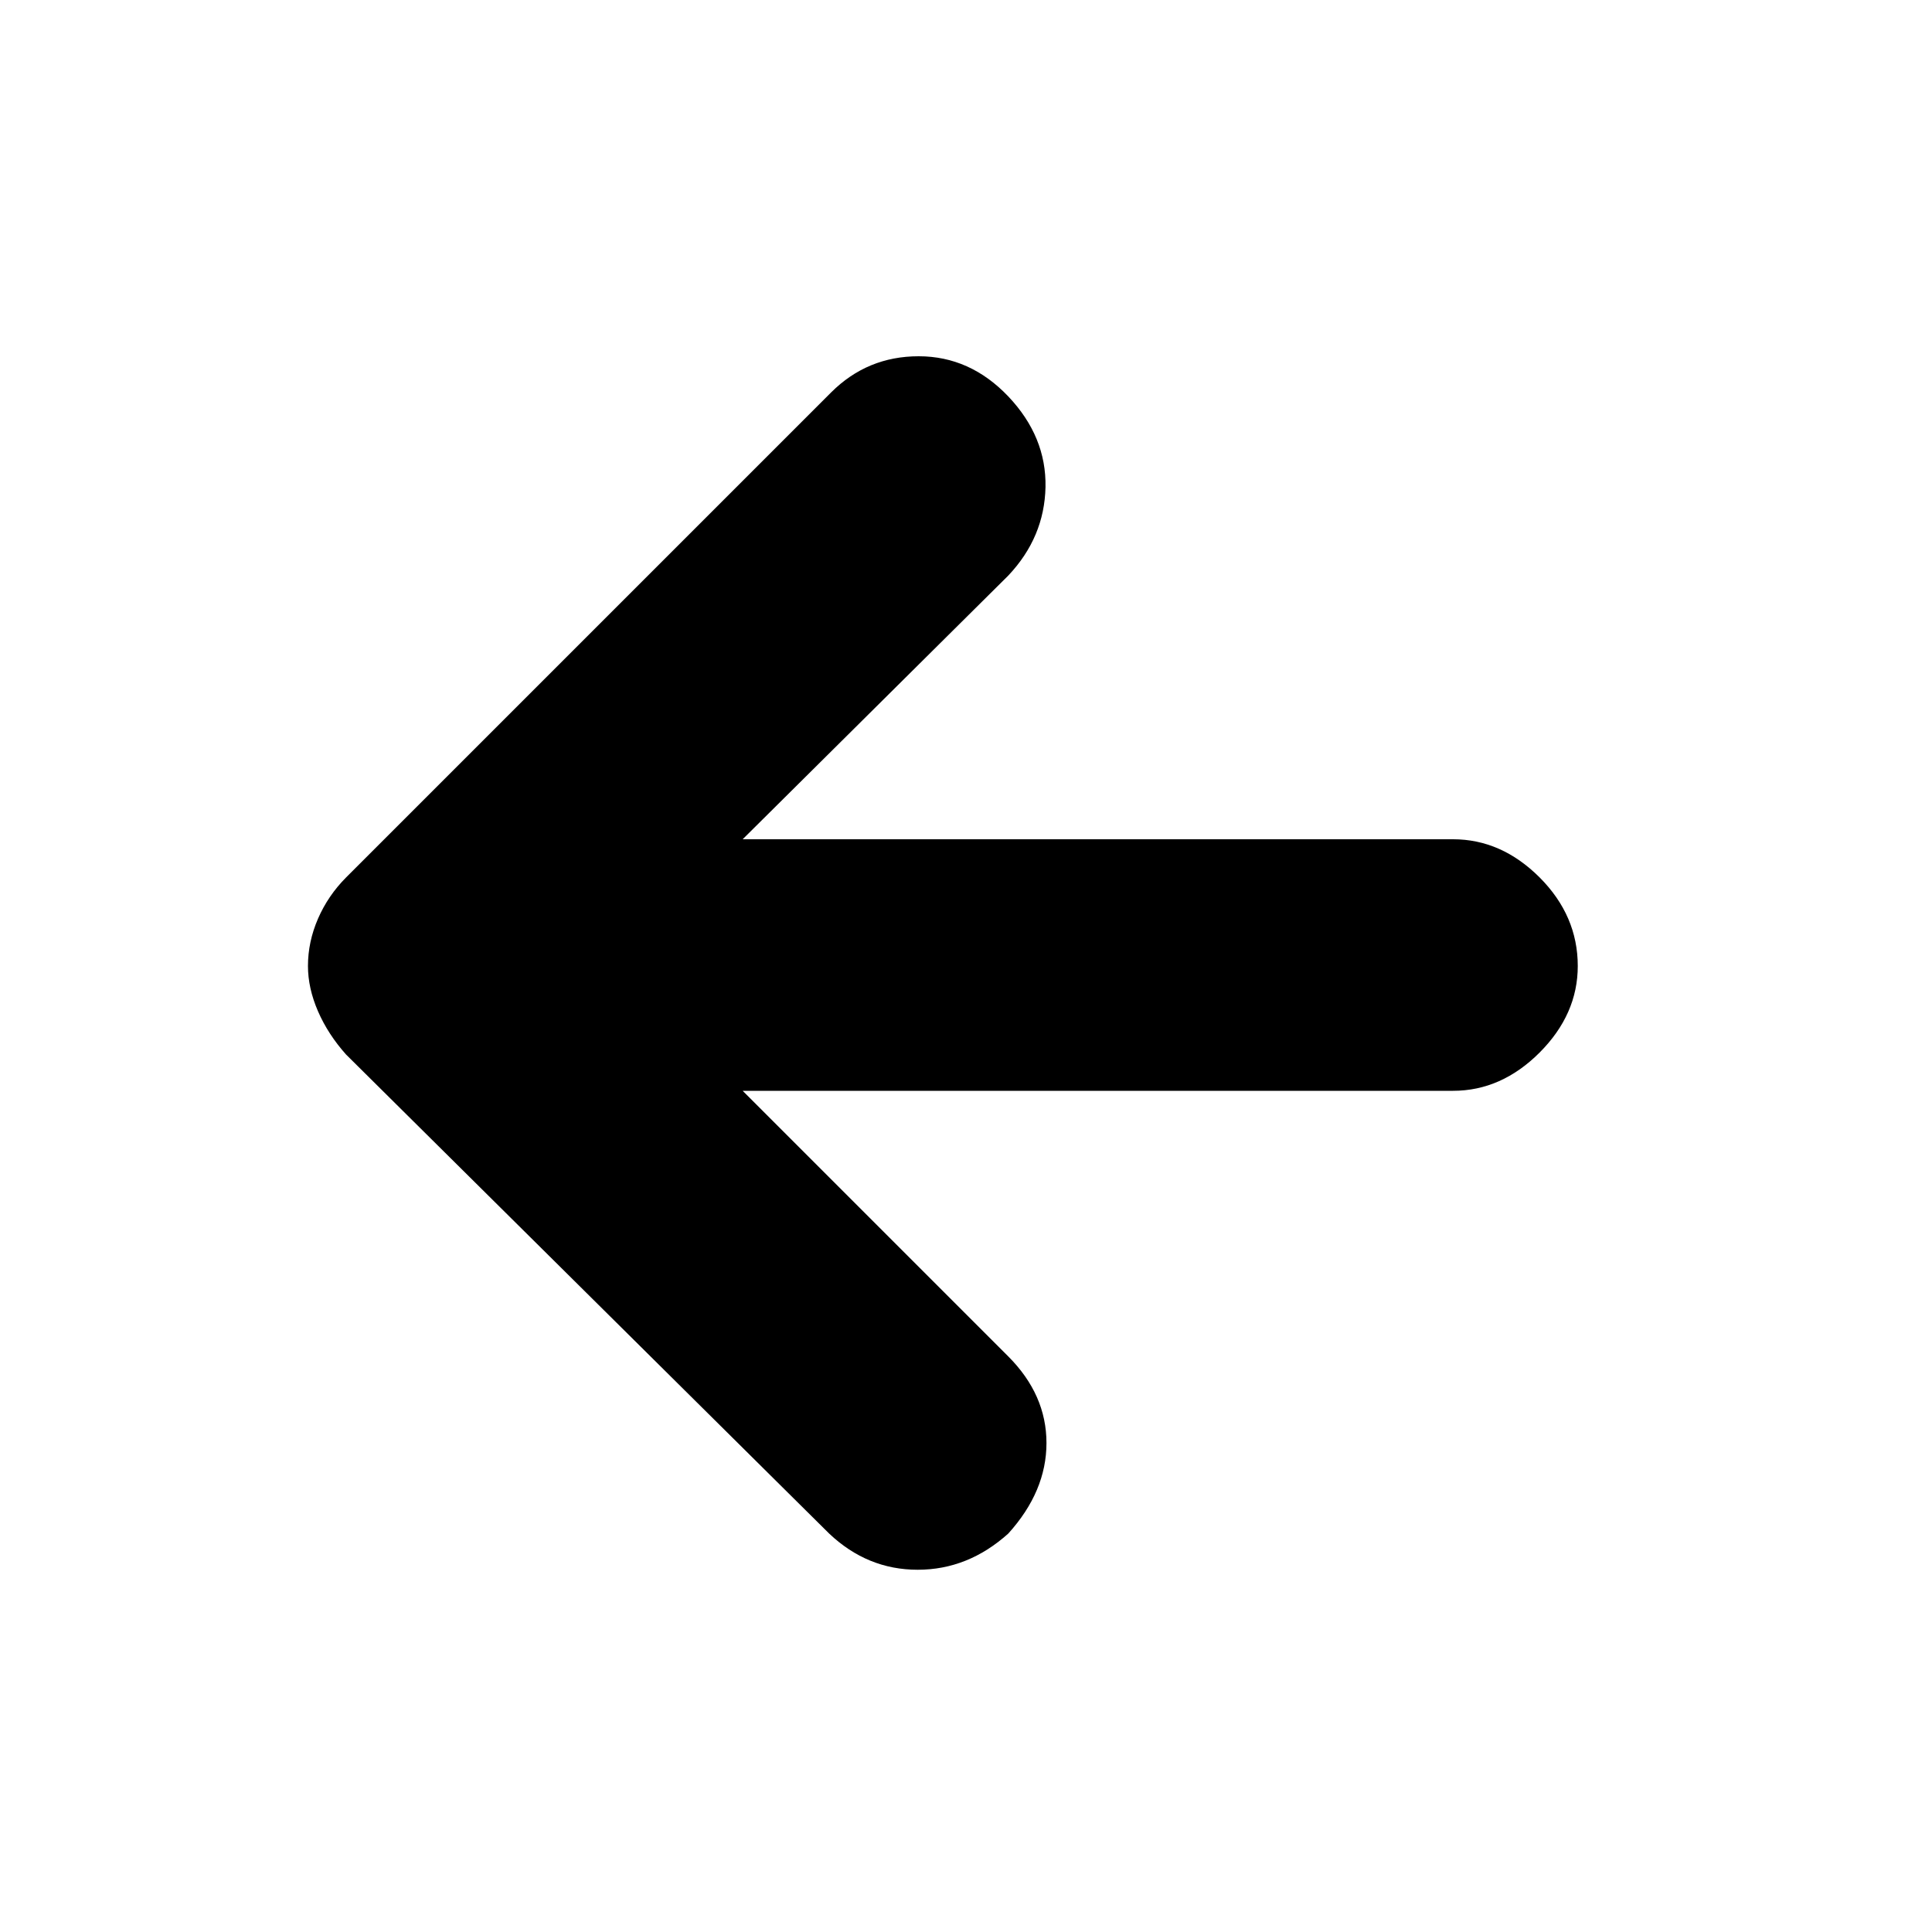 <svg xmlns="http://www.w3.org/2000/svg" height="20" width="20"><path d="m8.583 15.875-5-4.958q-.187-.209-.291-.448-.104-.24-.104-.469 0-.25.104-.49.104-.239.291-.427l5.021-5.021q.375-.374.906-.374.532 0 .928.416.395.417.385.938-.011.52-.385.916l-2.75 2.73h7.354q.5 0 .896.395.395.396.395.917 0 .5-.395.896-.396.396-.896.396H7.688l2.75 2.75q.395.396.395.896t-.395.937q-.417.375-.938.375-.521 0-.917-.375Z"/></svg>